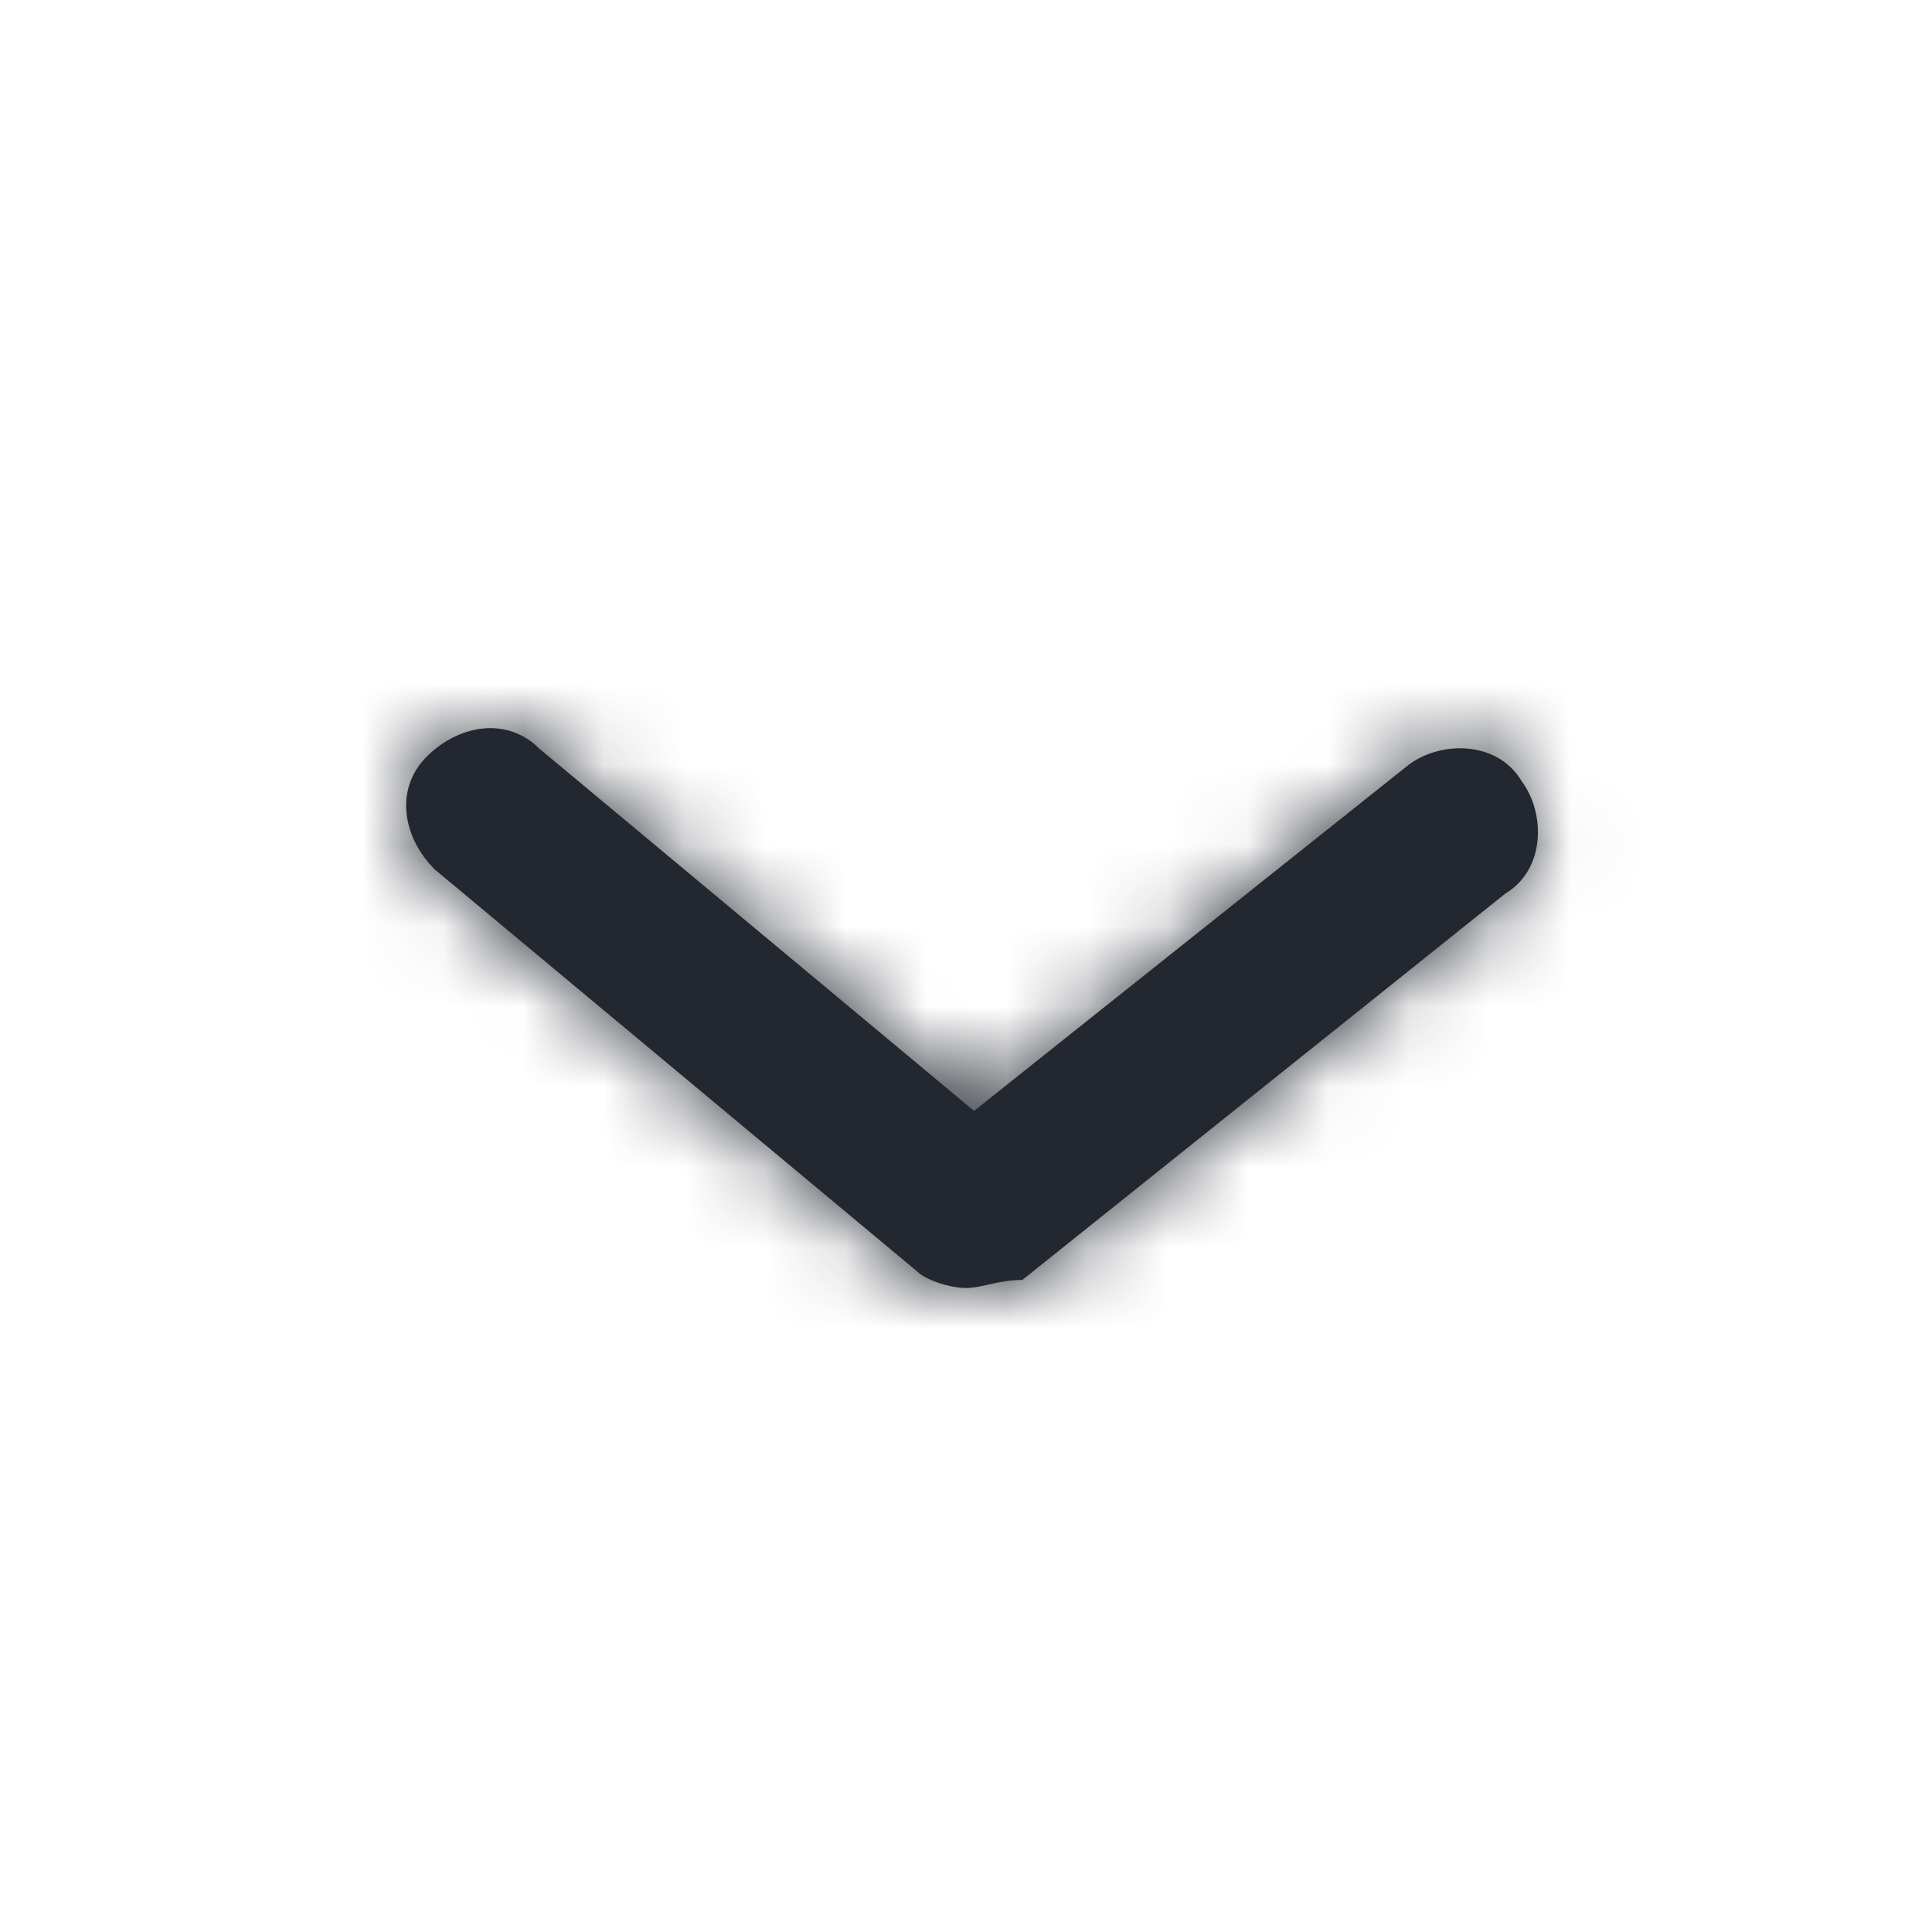 <svg width="24" height="24" viewBox="0 0 24 24" fill="none" xmlns="http://www.w3.org/2000/svg">
<path fill-rule="evenodd" clip-rule="evenodd" d="M12 16C11.8 16 11.5 15.9 11.4 15.8L5.4 10.8C5 10.4 4.9 9.8 5.3 9.4C5.7 9 6.3 8.9 6.7 9.3L12.1 13.8L17.5 9.5C17.9 9.2 18.6 9.2 18.9 9.7C19.2 10.1 19.2 10.8 18.7 11.1L12.7 15.9C12.4 15.9 12.2 16 12 16Z" fill="#23272F"/>
<mask id="mask0_816_5344" style="mask-type:alpha" maskUnits="userSpaceOnUse" x="5" y="9" width="15" height="7">
<path fill-rule="evenodd" clip-rule="evenodd" d="M12 16C11.8 16 11.5 15.9 11.4 15.8L5.4 10.8C5 10.4 4.9 9.8 5.3 9.4C5.7 9 6.3 8.9 6.7 9.3L12.1 13.8L17.5 9.5C17.9 9.2 18.6 9.2 18.9 9.7C19.2 10.1 19.2 10.8 18.7 11.1L12.7 15.9C12.4 15.9 12.2 16 12 16Z" fill="white"/>
</mask>
<g mask="url(#mask0_816_5344)">
<path d="M24 0H0V24H24V0Z" fill="#23272F"/>
</g>
</svg>
